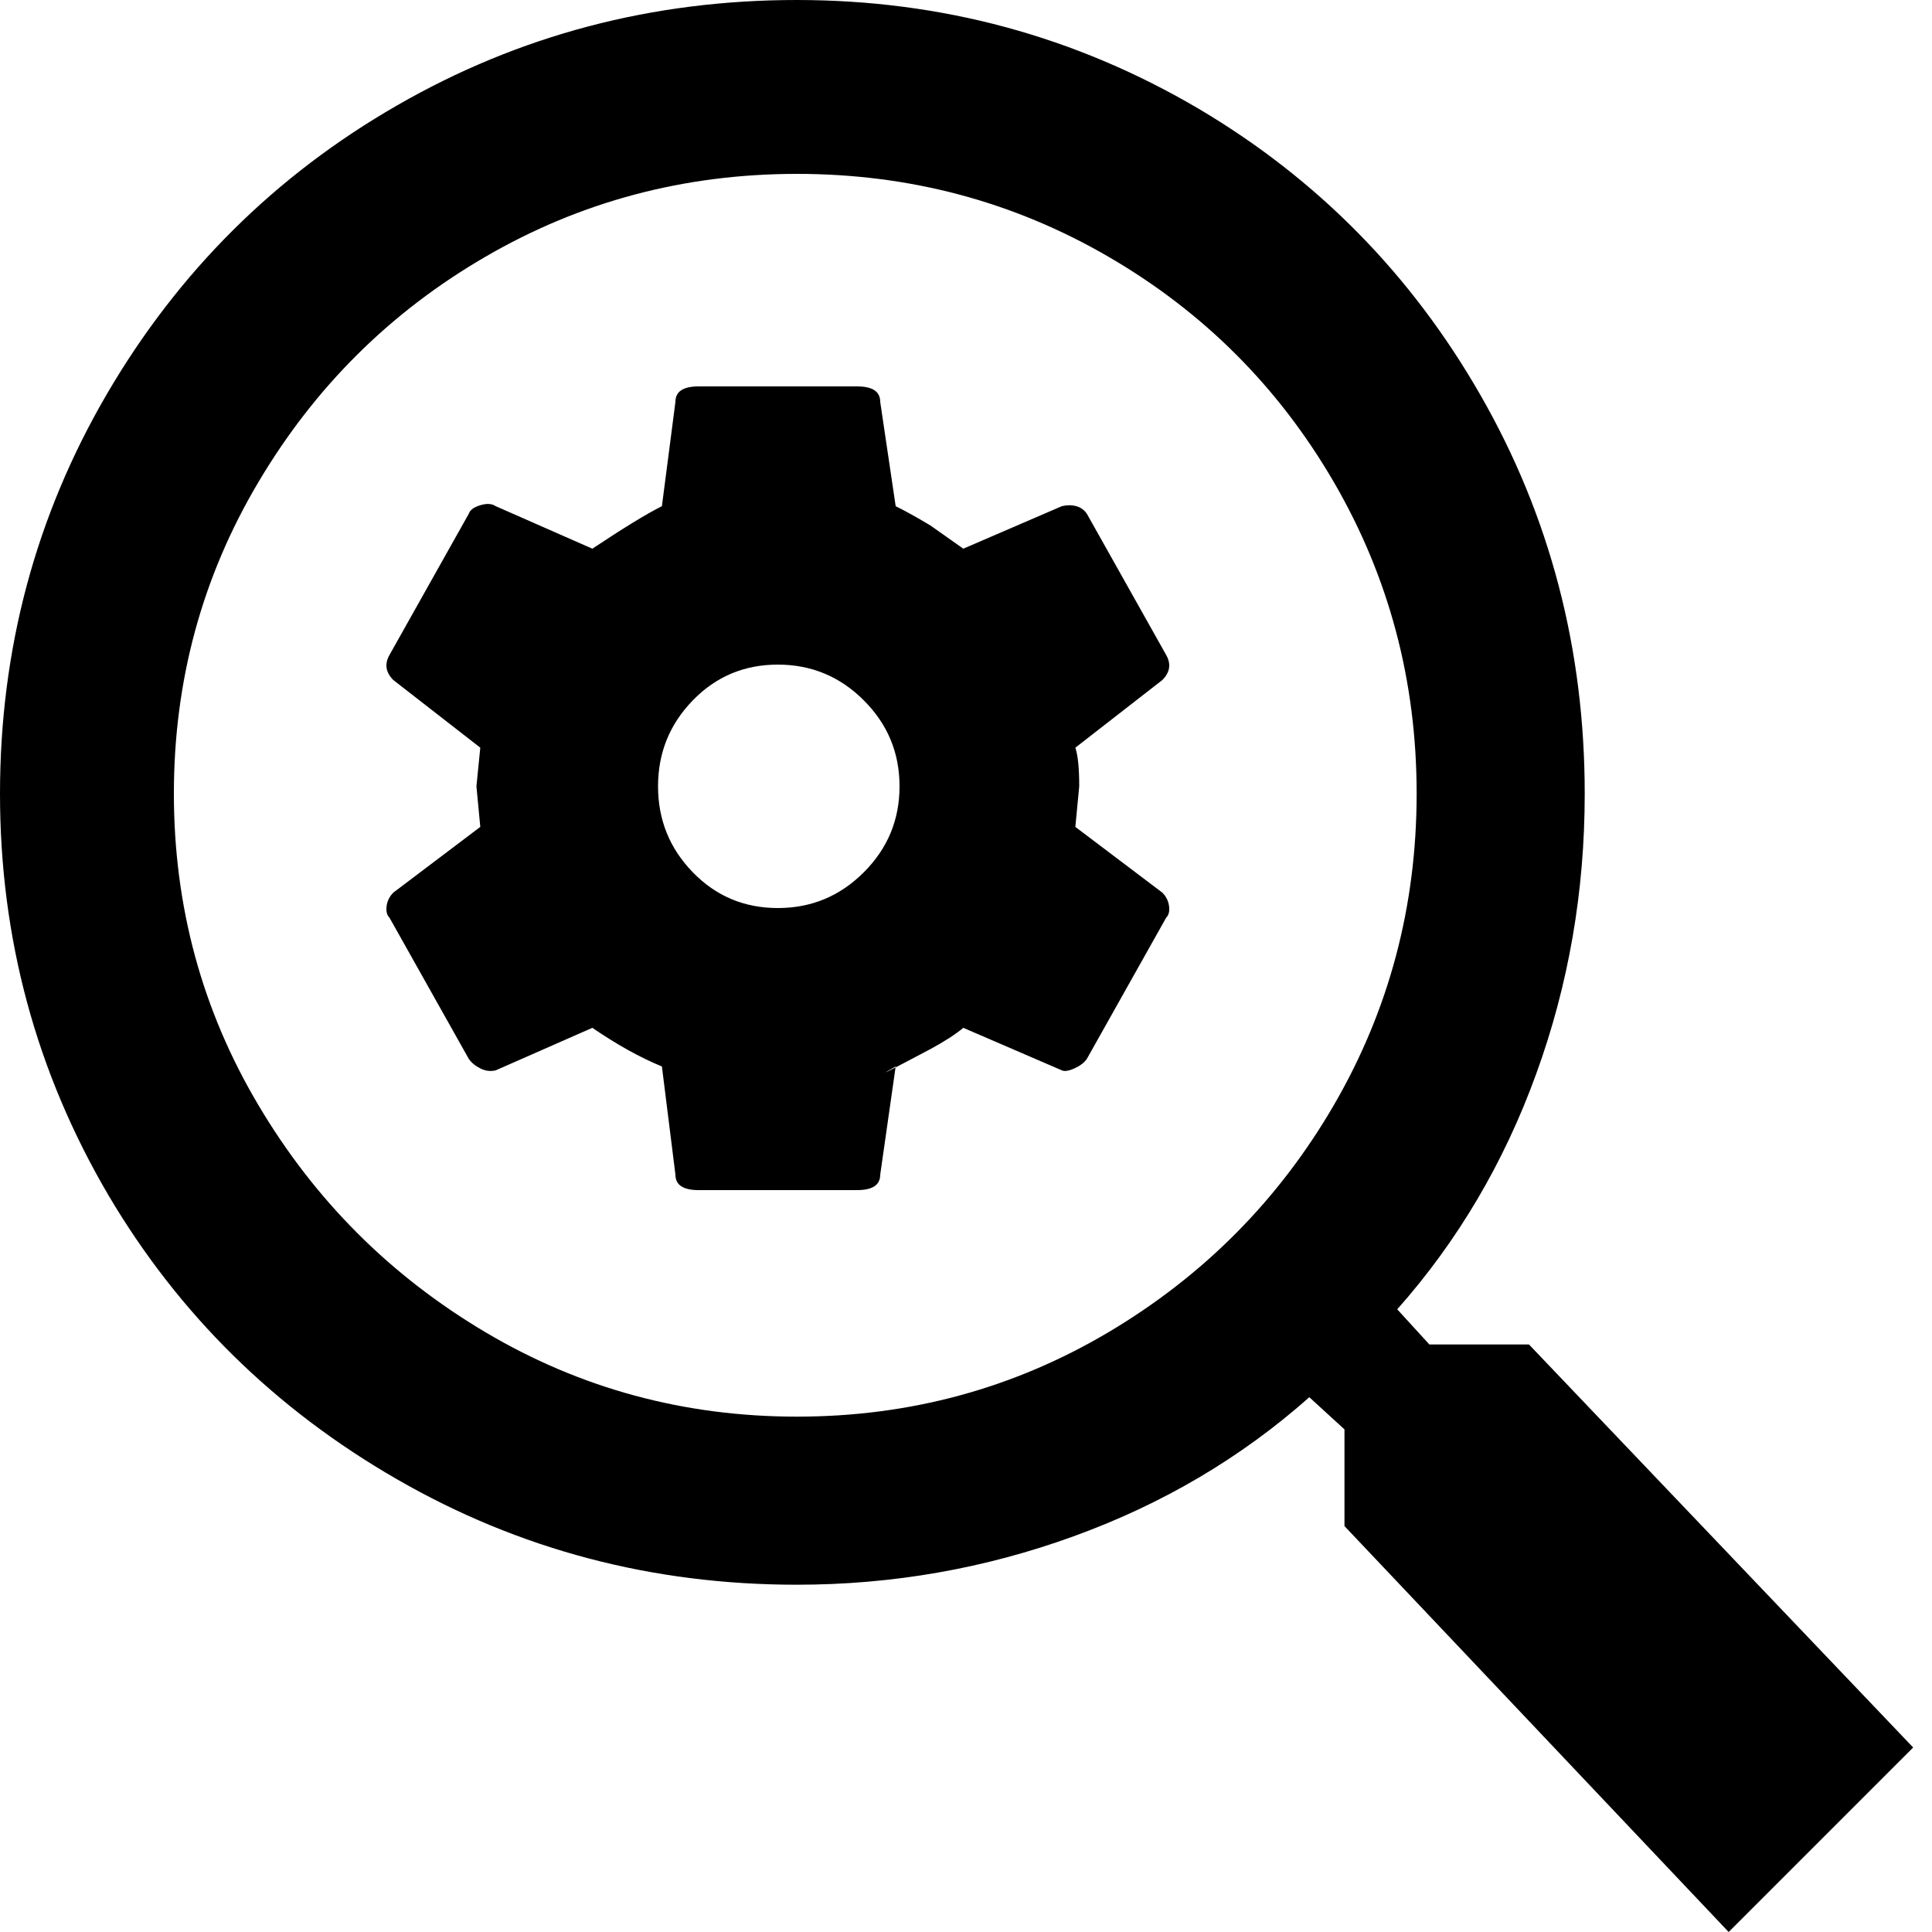 <?xml version="1.0" encoding="UTF-8"?>
<svg width="20px" height="20px" viewBox="0 0 20 20" version="1.1" xmlns="http://www.w3.org/2000/svg" xmlns:xlink="http://www.w3.org/1999/xlink">
    <!-- Generator: sketchtool 48.2 (47327) - http://www.bohemiancoding.com/sketch -->
    <title>0E0BE58C-2B67-4150-863C-BB67F8B100AB</title>
    <desc>Created with sketchtool.</desc>
    <defs></defs>
    <g id="Pensando-custom-icon-library" stroke="none" stroke-width="1" fill="none" fill-rule="evenodd" transform="translate(-66, -592)">
        <g id="ico-troubleshooting" transform="translate(64, 590)">
            <rect id="Rectangle-12" x="0" y="0" width="24" height="24"></rect>
            <path d="M17.828,15.918 L21.805,20.09 L19.895,22 L15.918,17.798 L15.918,16.797 L15.554,16.464 C14.847,17.091 14.033,17.571 13.113,17.904 C12.193,18.238 11.238,18.405 10.248,18.405 C8.752,18.405 7.372,18.041 6.109,17.313 C4.845,16.585 3.85,15.605 3.122,14.372 C2.374,13.098 2,11.713 2,10.217 C2,8.722 2.369,7.342 3.107,6.078 C3.845,4.815 4.845,3.819 6.109,3.092 C7.372,2.364 8.752,2 10.248,2 C11.744,2 13.128,2.374 14.402,3.122 C15.635,3.85 16.61,4.84 17.328,6.094 C18.046,7.347 18.405,8.722 18.405,10.217 C18.405,11.228 18.238,12.193 17.904,13.113 C17.571,14.033 17.091,14.847 16.464,15.554 L16.797,15.918 L17.828,15.918 Z M10.25,16.665 C11.416,16.665 12.491,16.374 13.475,15.791 C14.458,15.207 15.236,14.424 15.808,13.44 C16.379,12.457 16.665,11.382 16.665,10.215 C16.665,9.049 16.379,7.974 15.808,6.991 C15.236,6.007 14.458,5.229 13.475,4.658 C12.491,4.086 11.416,3.8 10.25,3.8 C9.083,3.8 8.008,4.086 7.025,4.658 C6.041,5.229 5.258,6.007 4.675,6.991 C4.091,7.974 3.8,9.049 3.8,10.215 C3.8,11.382 4.091,12.457 4.675,13.44 C5.258,14.424 6.041,15.207 7.025,15.791 C8.008,16.374 9.083,16.665 10.25,16.665 Z M13.132,10.56 L14.032,11.24 C14.072,11.28 14.095,11.327 14.102,11.38 C14.109,11.433 14.099,11.473 14.072,11.5 L13.252,12.96 C13.225,13 13.182,13.033 13.122,13.06 C13.062,13.087 13.019,13.093 12.992,13.08 L11.972,12.64 C11.892,12.707 11.779,12.78 11.632,12.86 C11.179,13.1 11.059,13.16 11.272,13.04 L11.112,14.16 C11.112,14.267 11.032,14.32 10.872,14.32 L9.232,14.32 C9.072,14.32 8.992,14.267 8.992,14.16 L8.852,13.04 C8.625,12.947 8.385,12.813 8.132,12.64 L7.132,13.08 C7.079,13.093 7.025,13.087 6.972,13.06 C6.919,13.033 6.879,13 6.852,12.96 L6.032,11.5 C6.005,11.473 5.995,11.433 6.002,11.38 C6.009,11.327 6.032,11.28 6.072,11.24 L6.972,10.56 L6.932,10.14 L6.972,9.74 L6.072,9.04 C5.992,8.96 5.979,8.873 6.032,8.78 L6.852,7.32 C6.865,7.28 6.905,7.25 6.972,7.23 C7.039,7.21 7.092,7.213 7.132,7.24 L8.132,7.68 C8.452,7.467 8.692,7.32 8.852,7.24 L8.992,6.16 C8.992,6.053 9.072,6 9.232,6 L10.872,6 C11.032,6 11.112,6.053 11.112,6.16 L11.272,7.24 C11.379,7.293 11.499,7.36 11.632,7.44 L11.972,7.68 L12.992,7.24 C13.045,7.227 13.095,7.227 13.142,7.24 C13.189,7.253 13.225,7.28 13.252,7.32 L14.072,8.78 C14.125,8.873 14.112,8.96 14.032,9.04 L13.132,9.74 C13.159,9.82 13.172,9.953 13.172,10.14 L13.132,10.56 Z M10.052,11.4 C10.399,11.4 10.695,11.277 10.942,11.03 C11.189,10.783 11.312,10.487 11.312,10.14 C11.312,9.793 11.189,9.497 10.942,9.25 C10.695,9.003 10.399,8.88 10.052,8.88 C9.705,8.88 9.412,9.003 9.172,9.25 C8.932,9.497 8.812,9.793 8.812,10.14 C8.812,10.487 8.932,10.783 9.172,11.03 C9.412,11.277 9.705,11.4 10.052,11.4 Z" id="Combined-Shape" fill="#000000"></path>
        </g>
    </g>
</svg>